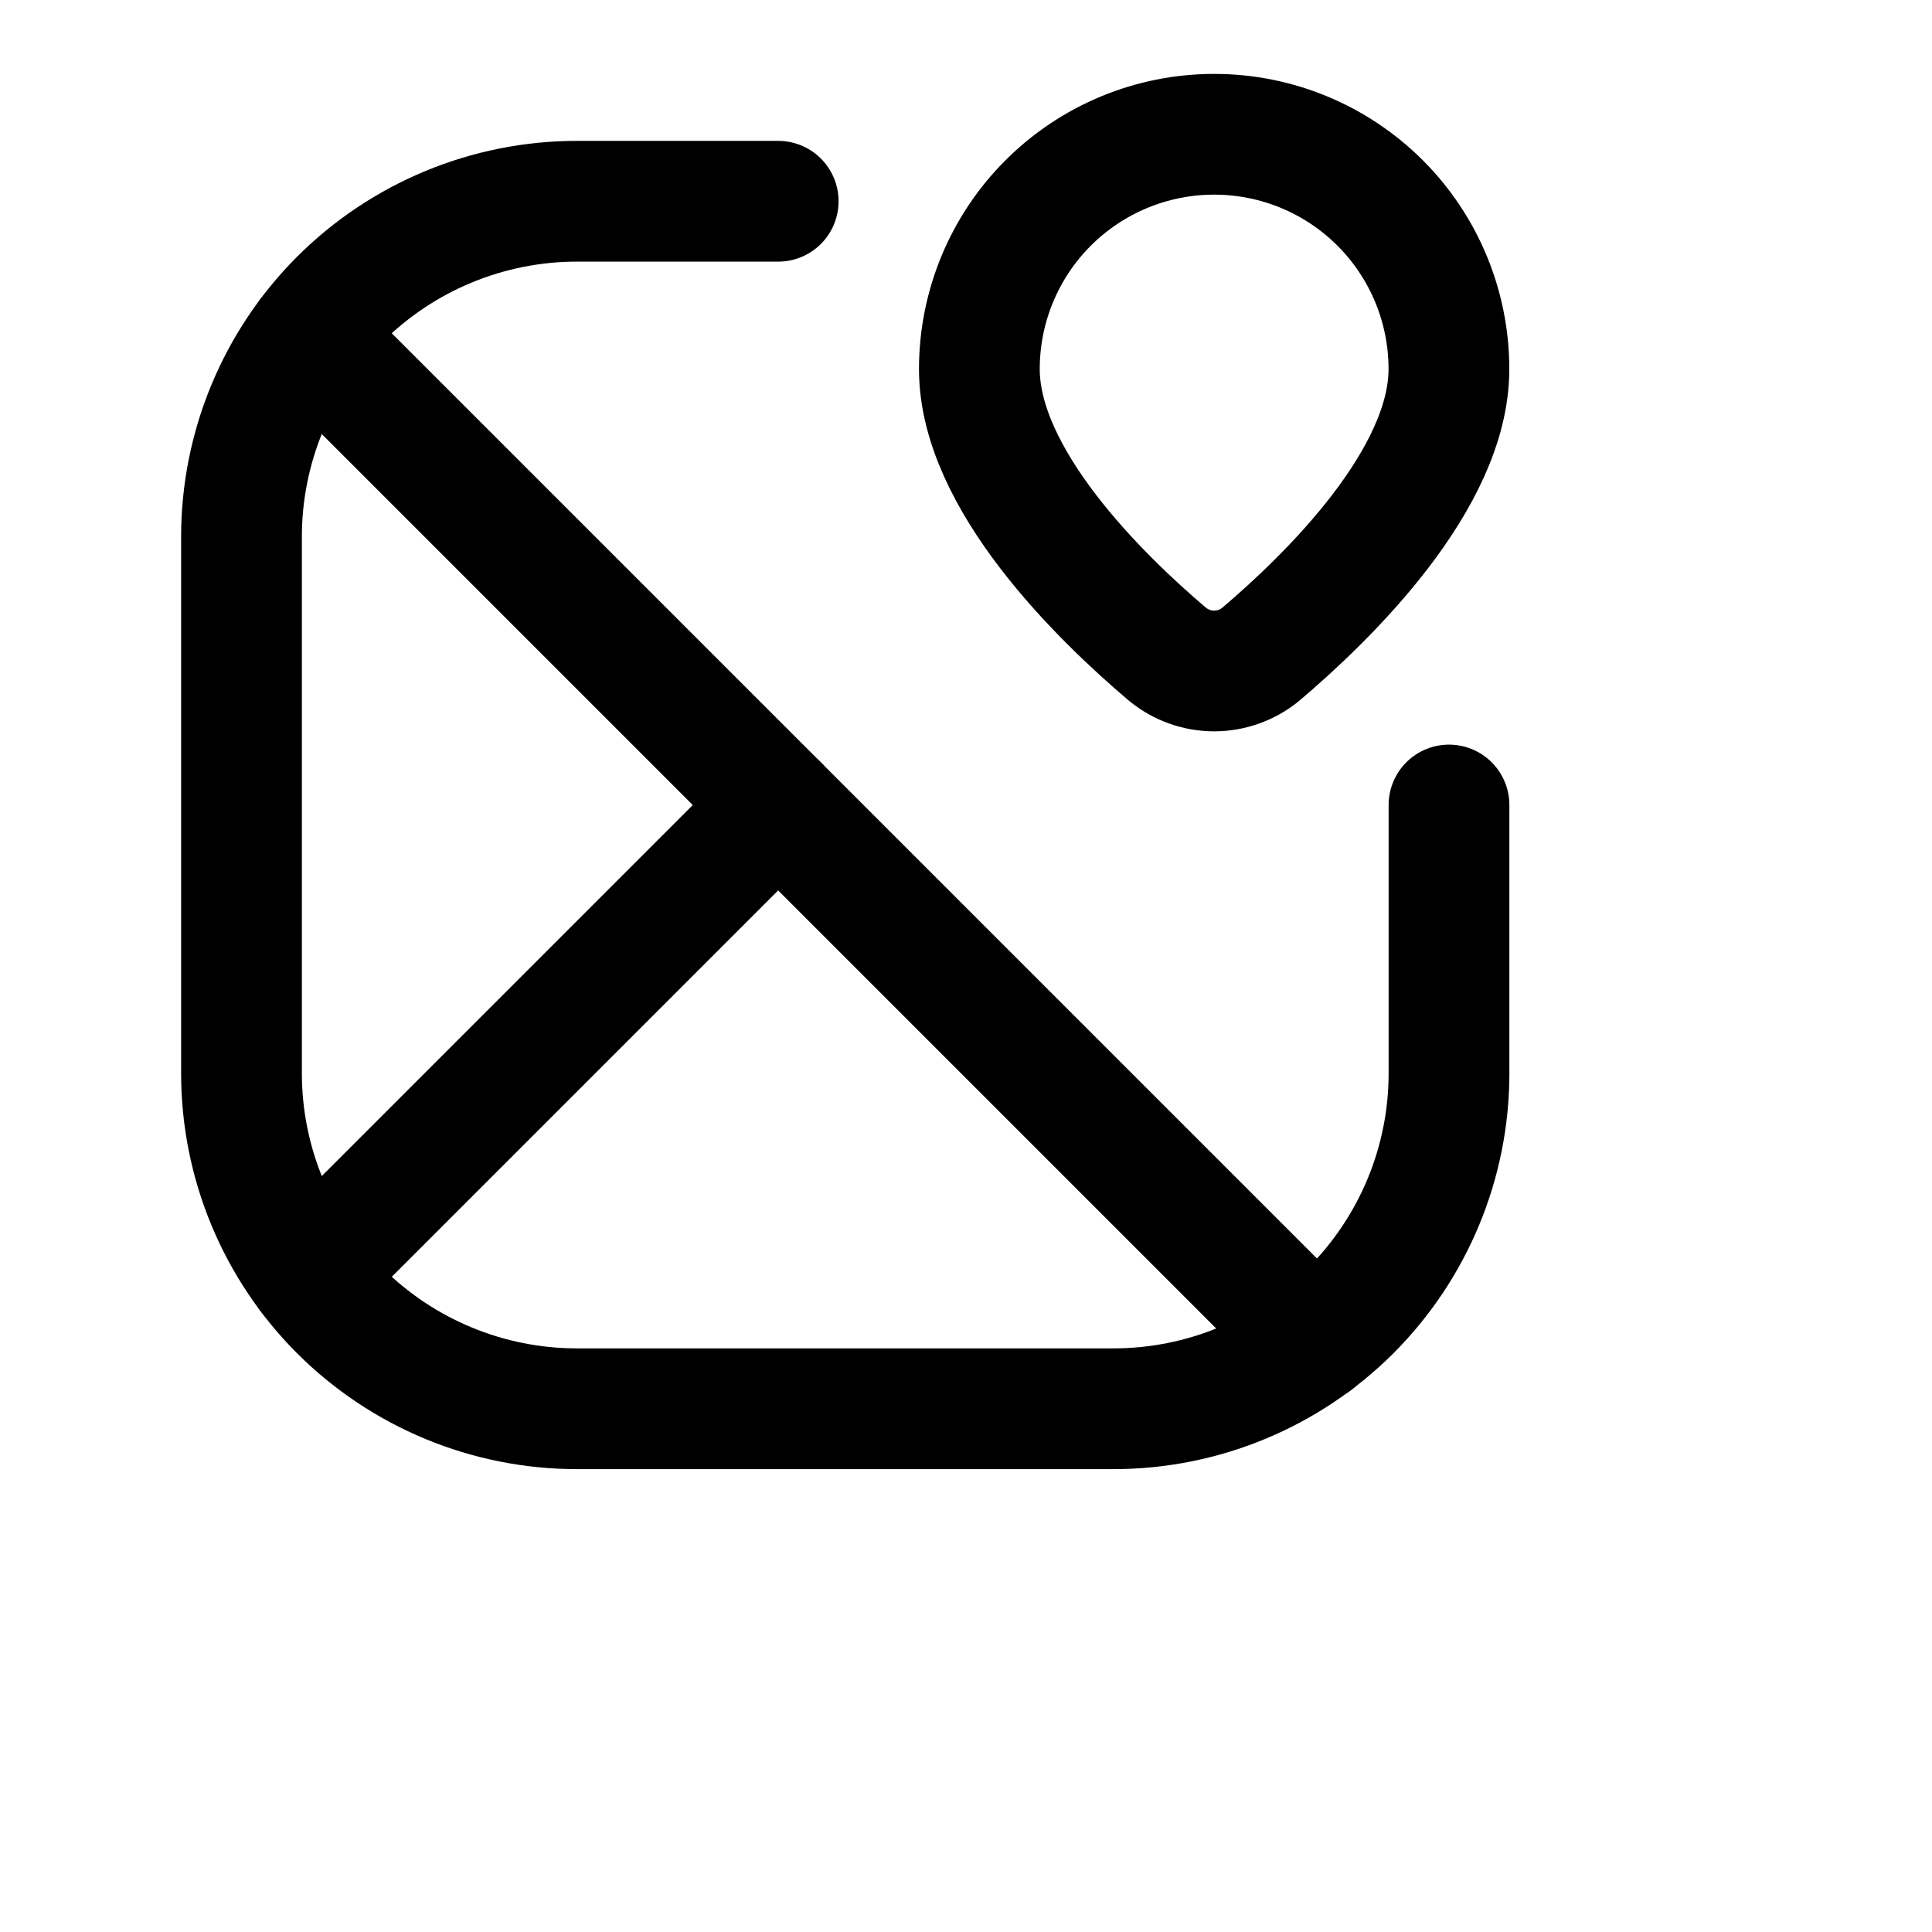 <svg data-token-name="address" width="24" height="24" viewBox="0 0 24 24" fill="none" xmlns="http://www.w3.org/2000/svg">
<path d="M9.667 2.5H7.167C6.062 2.5 5.002 2.939 4.22 3.72C3.439 4.502 3 5.562 3 6.667V13.333C3 14.438 3.439 15.498 4.22 16.28C5.002 17.061 6.062 17.5 7.167 17.5H13.833C14.938 17.5 15.998 17.061 16.78 16.28C17.561 15.498 18 14.438 18 13.333V10" stroke="currentColor" stroke-width="1.5" stroke-linecap="round" stroke-linejoin="round"/>
<path d="M17.145 2.522C17.692 3.069 17.999 3.811 17.999 4.585C17.999 5.95 16.509 7.409 15.659 8.13C15.496 8.262 15.292 8.335 15.082 8.335C14.872 8.335 14.669 8.262 14.506 8.13C13.656 7.409 12.166 5.95 12.166 4.585C12.166 3.811 12.473 3.069 13.02 2.522C13.567 1.975 14.309 1.668 15.083 1.668C15.856 1.668 16.598 1.975 17.145 2.522Z" stroke="currentColor" stroke-width="1.5" stroke-linecap="round" stroke-linejoin="round"/>
<path d="M3.834 4.168L16.334 16.668" stroke="currentColor" stroke-width="1.5" stroke-linecap="round" stroke-linejoin="round"/>
<path d="M3.834 15.833L9.667 10" stroke="currentColor" stroke-width="1.5" stroke-linecap="round" stroke-linejoin="round"/>
</svg>
